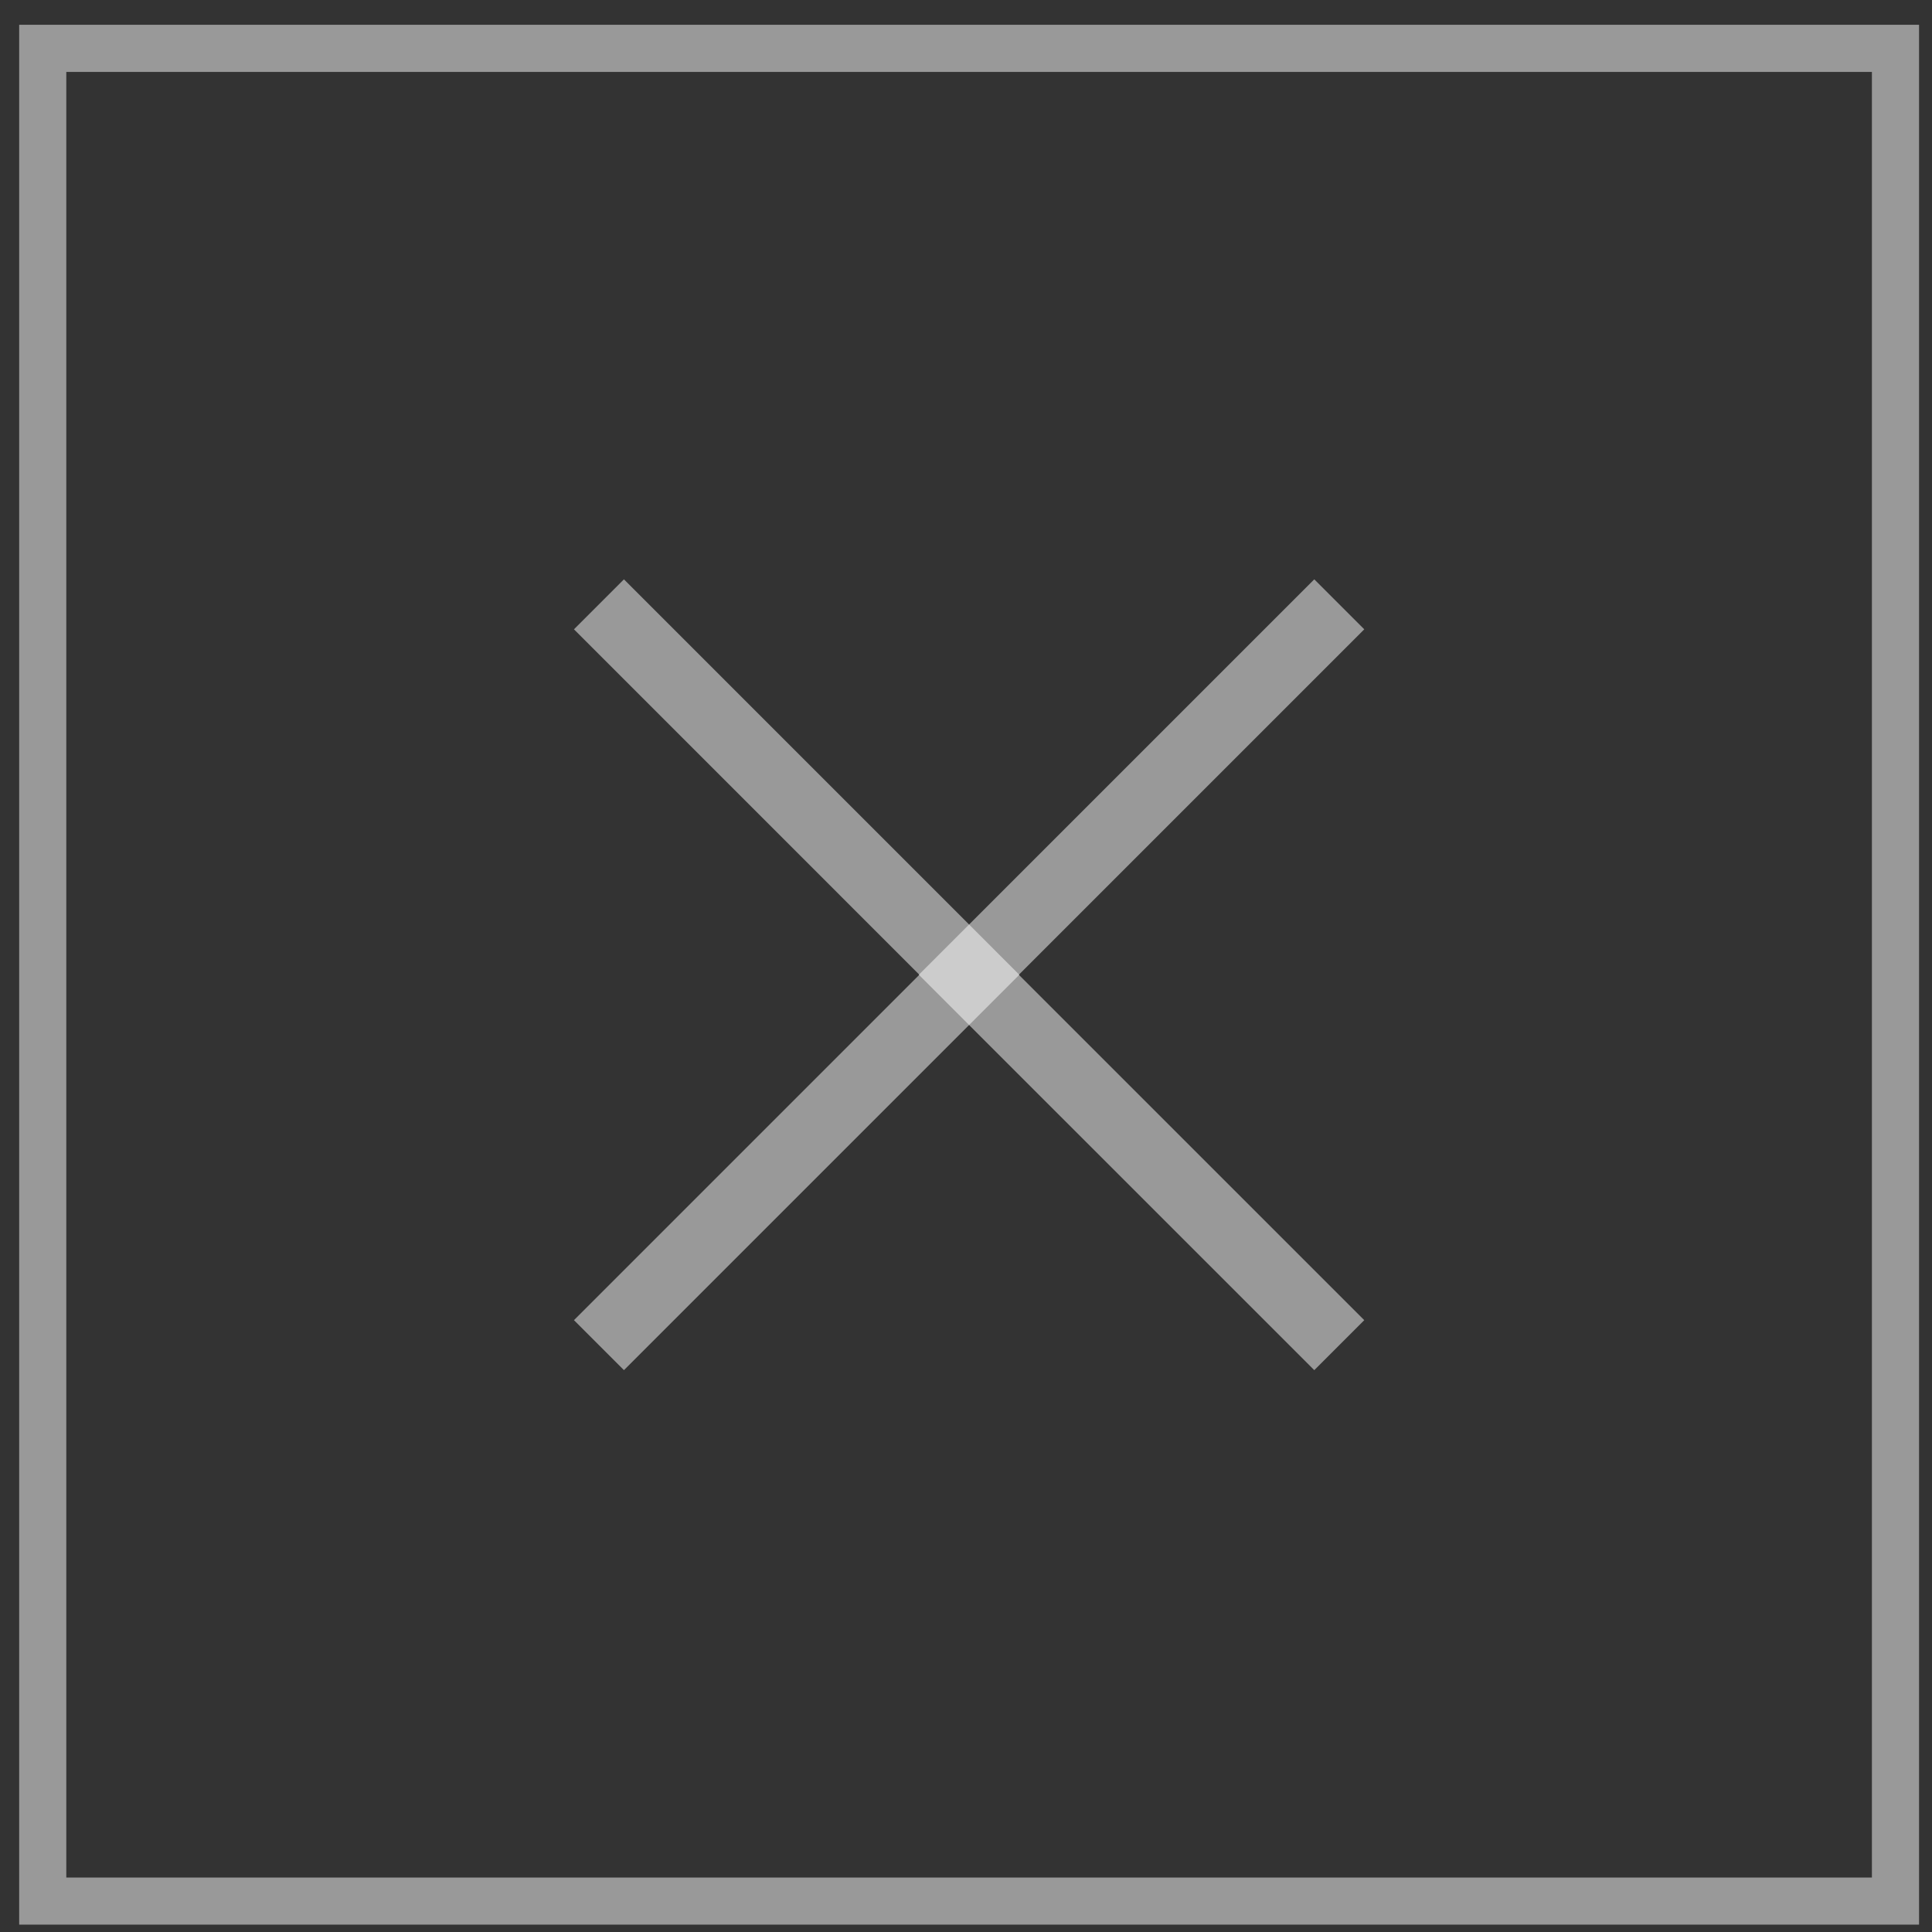 <svg width="41" height="41" viewBox="0 0 41 41" fill="none" xmlns="http://www.w3.org/2000/svg">
<rect x="0" y="0" width="41" height="41" fill="#333333" stroke="none"/>
<rect x="0.907" y="40.344" width="39.318" height="39.318" transform="rotate(-90 0.907 40.344)" stroke="white" stroke-opacity="0.5"/>
<path d="M13.241 28.016L20.571 20.686L13.241 13.355" stroke="white" stroke-opacity="0.5" stroke-width="1.5" stroke-linecap="square"/>
<path d="M27.891 28.016L20.56 20.686L27.891 13.355" stroke="white" stroke-opacity="0.5" stroke-width="1.5" stroke-linecap="square"/>
</svg>
